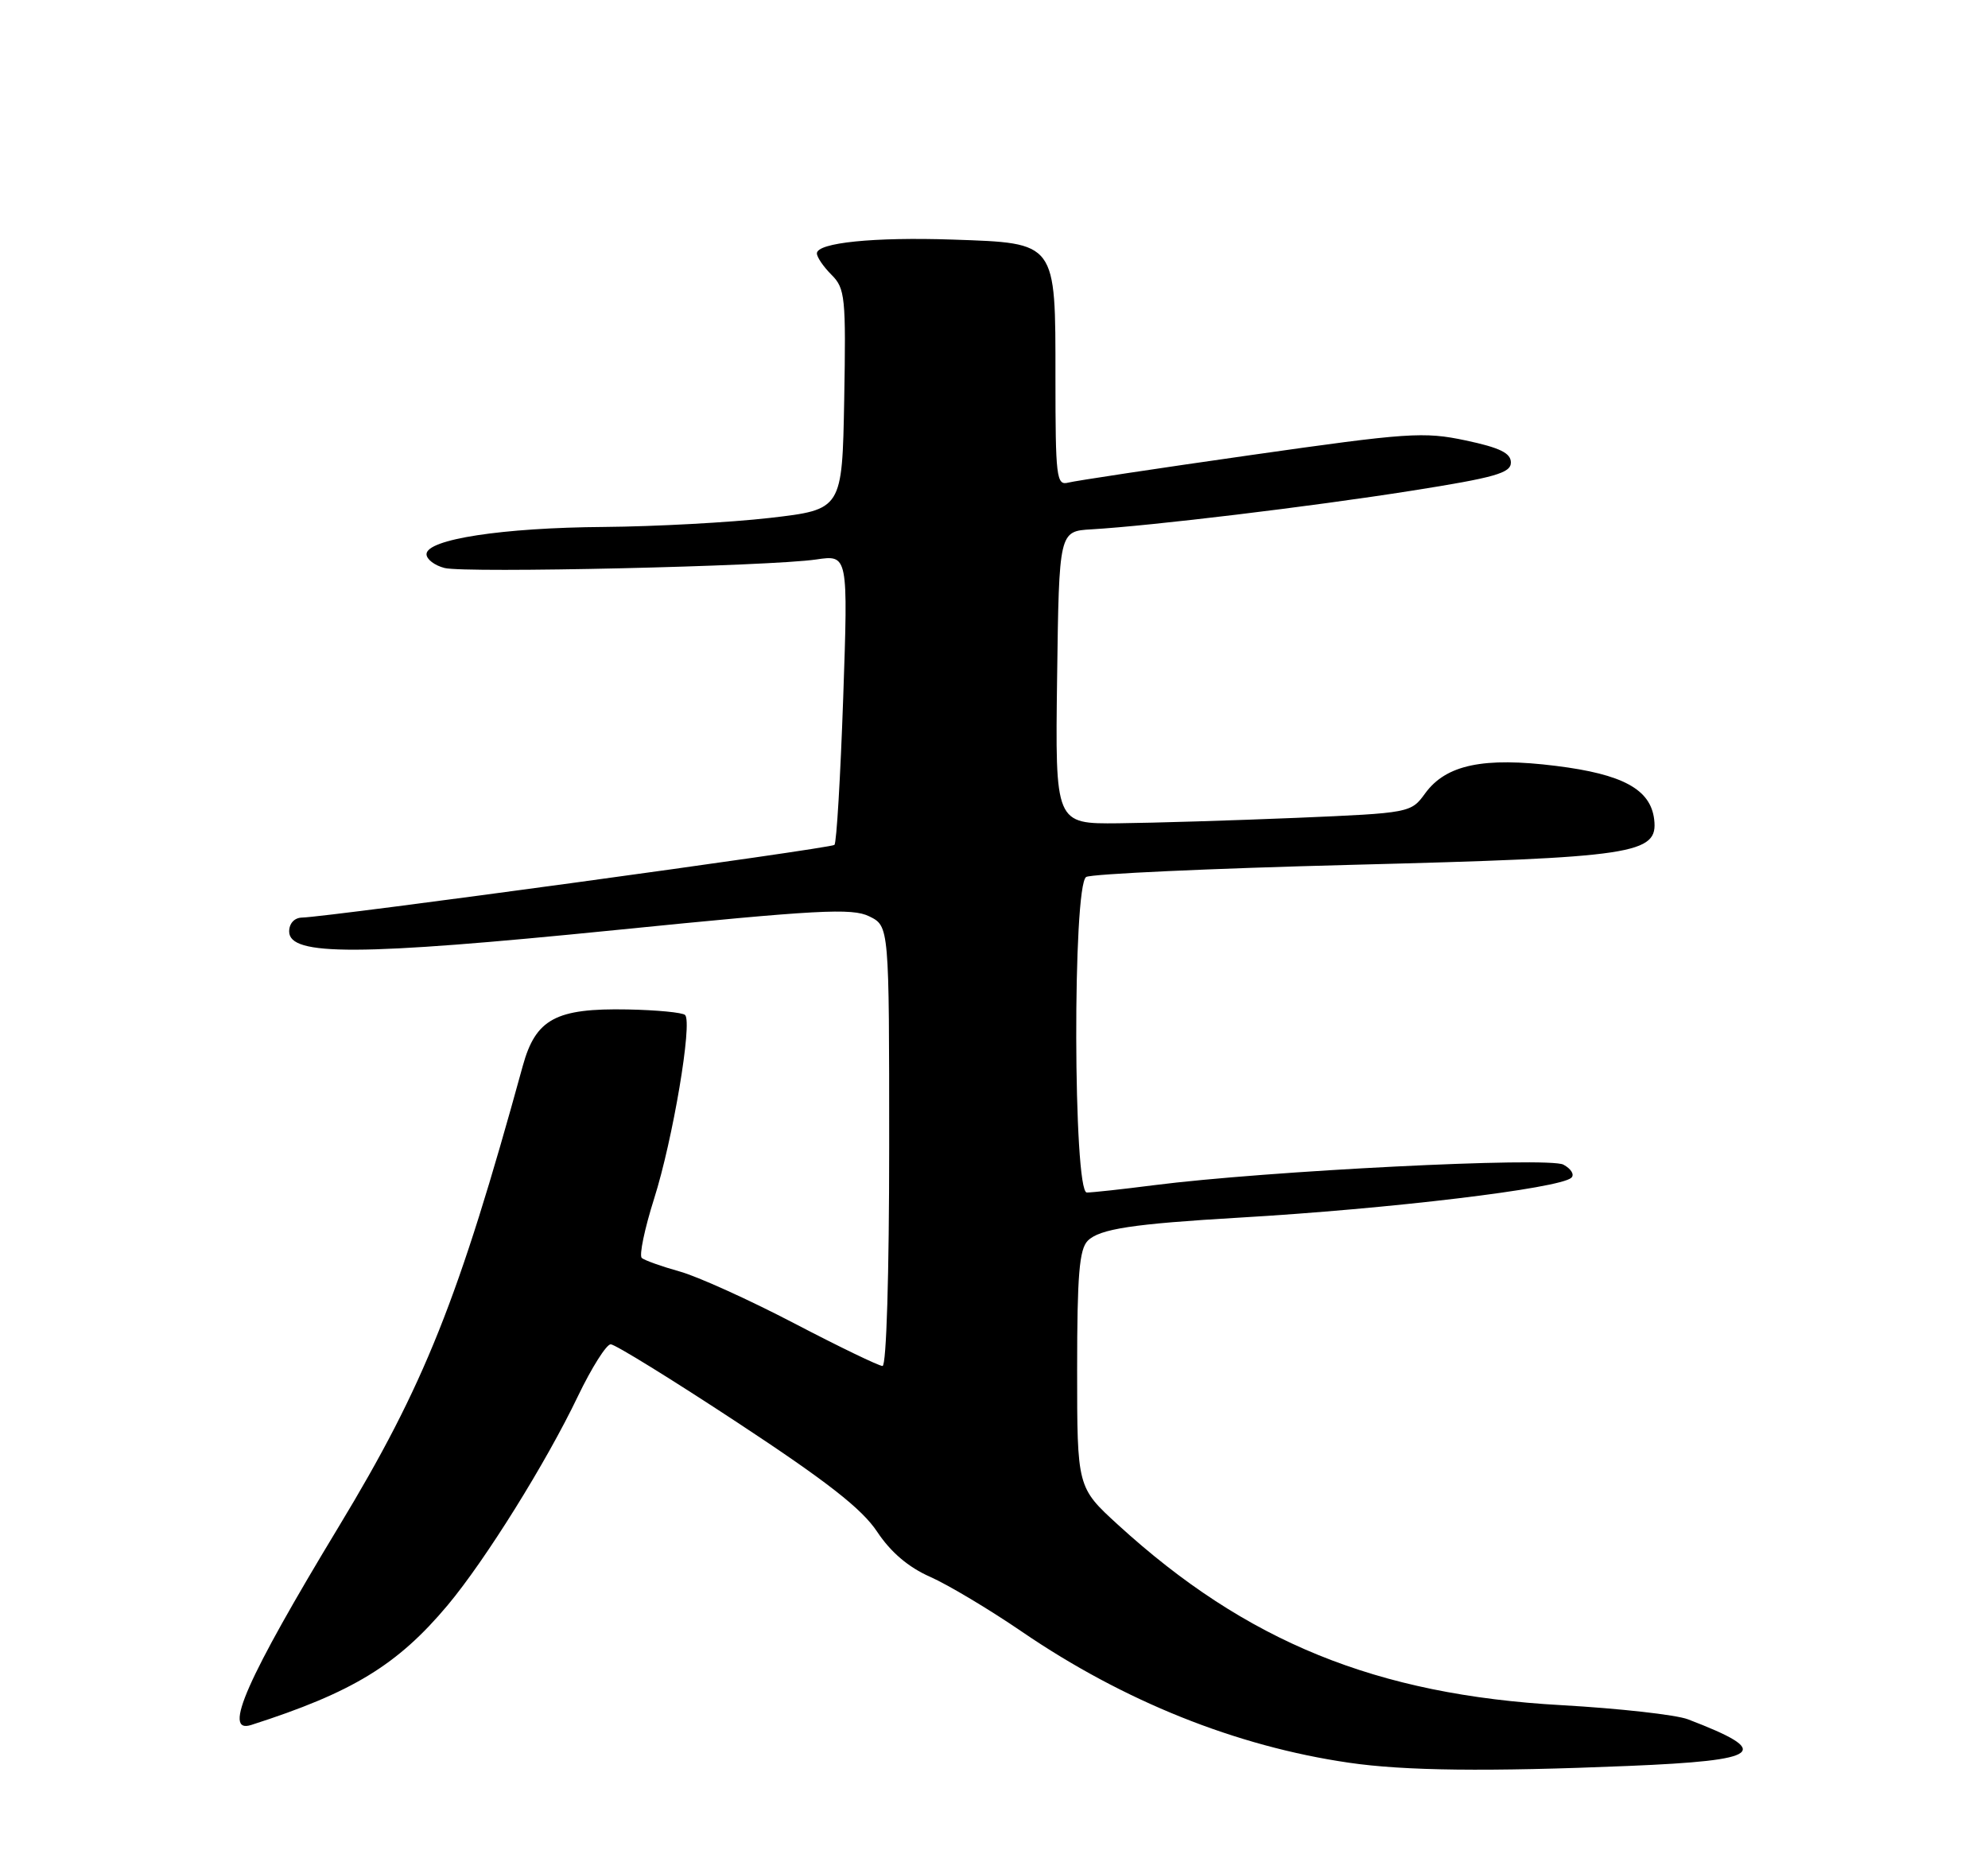 <?xml version="1.0" encoding="UTF-8" standalone="no"?>
<!DOCTYPE svg PUBLIC "-//W3C//DTD SVG 1.1//EN" "http://www.w3.org/Graphics/SVG/1.1/DTD/svg11.dtd" >
<svg xmlns="http://www.w3.org/2000/svg" xmlns:xlink="http://www.w3.org/1999/xlink" version="1.1" viewBox="0 0 275 256">
 <g >
 <path fill="currentColor"
d=" M 225.25 244.34 C 243.86 243.57 245.33 242.42 233.50 237.89 C 231.85 237.26 223.97 236.38 216.00 235.93 C 190.37 234.50 172.40 227.18 154.65 210.97 C 149.00 205.80 149.00 205.80 149.00 189.47 C 149.00 176.42 149.30 172.85 150.47 171.67 C 152.11 170.03 156.69 169.34 171.50 168.47 C 192.26 167.26 215.72 164.44 217.36 162.96 C 217.83 162.53 217.34 161.72 216.26 161.14 C 214.20 160.04 175.14 162.00 159.59 163.99 C 155.24 164.55 151.08 165.00 150.34 165.00 C 148.45 165.00 148.36 122.51 150.25 121.34 C 150.94 120.92 167.47 120.16 187.00 119.66 C 226.24 118.65 229.39 118.18 228.82 113.37 C 228.32 109.21 224.48 107.12 215.23 105.97 C 205.22 104.72 200.04 105.80 197.15 109.76 C 195.18 112.47 195.09 112.49 179.33 113.16 C 170.63 113.52 159.55 113.86 154.73 113.91 C 145.96 114.00 145.96 114.00 146.23 93.75 C 146.50 73.50 146.50 73.50 151.00 73.24 C 159.31 72.75 181.38 70.09 195.25 67.90 C 206.78 66.08 209.00 65.45 209.00 64.00 C 209.00 62.69 207.50 61.95 202.75 60.94 C 196.95 59.71 194.80 59.86 173.00 62.97 C 160.07 64.81 148.71 66.53 147.75 66.78 C 146.14 67.20 146.00 66.03 146.00 52.27 C 146.00 33.35 146.22 33.65 131.79 33.15 C 120.91 32.78 113.00 33.58 113.00 35.06 C 113.00 35.58 113.91 36.91 115.03 38.03 C 116.91 39.91 117.03 41.12 116.78 55.28 C 116.50 70.50 116.50 70.50 106.50 71.66 C 101.00 72.29 90.68 72.85 83.56 72.91 C 69.49 73.01 59.00 74.62 59.00 76.68 C 59.00 77.39 60.13 78.24 61.50 78.59 C 64.42 79.32 106.44 78.36 112.91 77.41 C 117.32 76.76 117.32 76.76 116.64 96.57 C 116.26 107.47 115.72 116.62 115.43 116.90 C 114.94 117.39 45.42 126.89 41.75 126.96 C 40.72 126.99 40.00 127.77 40.00 128.88 C 40.00 132.29 49.61 132.25 85.00 128.70 C 113.17 125.87 117.87 125.61 120.25 126.79 C 123.00 128.15 123.00 128.15 123.00 158.57 C 123.00 176.36 122.62 189.00 122.08 189.00 C 121.58 189.00 116.07 186.34 109.83 183.08 C 103.60 179.83 96.47 176.60 94.00 175.92 C 91.53 175.23 89.18 174.39 88.78 174.06 C 88.39 173.73 89.16 170.03 90.49 165.83 C 93.07 157.70 95.81 141.47 94.77 140.44 C 94.43 140.09 90.85 139.75 86.82 139.67 C 76.88 139.48 74.10 140.98 72.31 147.50 C 63.43 179.83 58.71 191.64 46.86 211.23 C 34.10 232.33 30.73 239.96 34.75 238.67 C 48.75 234.18 54.99 230.38 61.94 222.08 C 67.14 215.86 75.55 202.37 79.94 193.19 C 81.84 189.24 83.88 186.00 84.48 186.00 C 85.08 186.00 92.99 190.89 102.06 196.86 C 114.44 205.01 119.24 208.77 121.34 211.94 C 123.21 214.76 125.66 216.85 128.66 218.17 C 131.14 219.27 136.85 222.68 141.34 225.75 C 155.43 235.38 170.98 241.62 186.58 243.89 C 194.28 245.02 205.77 245.15 225.25 244.34 Z "/>
</g>
</svg>
